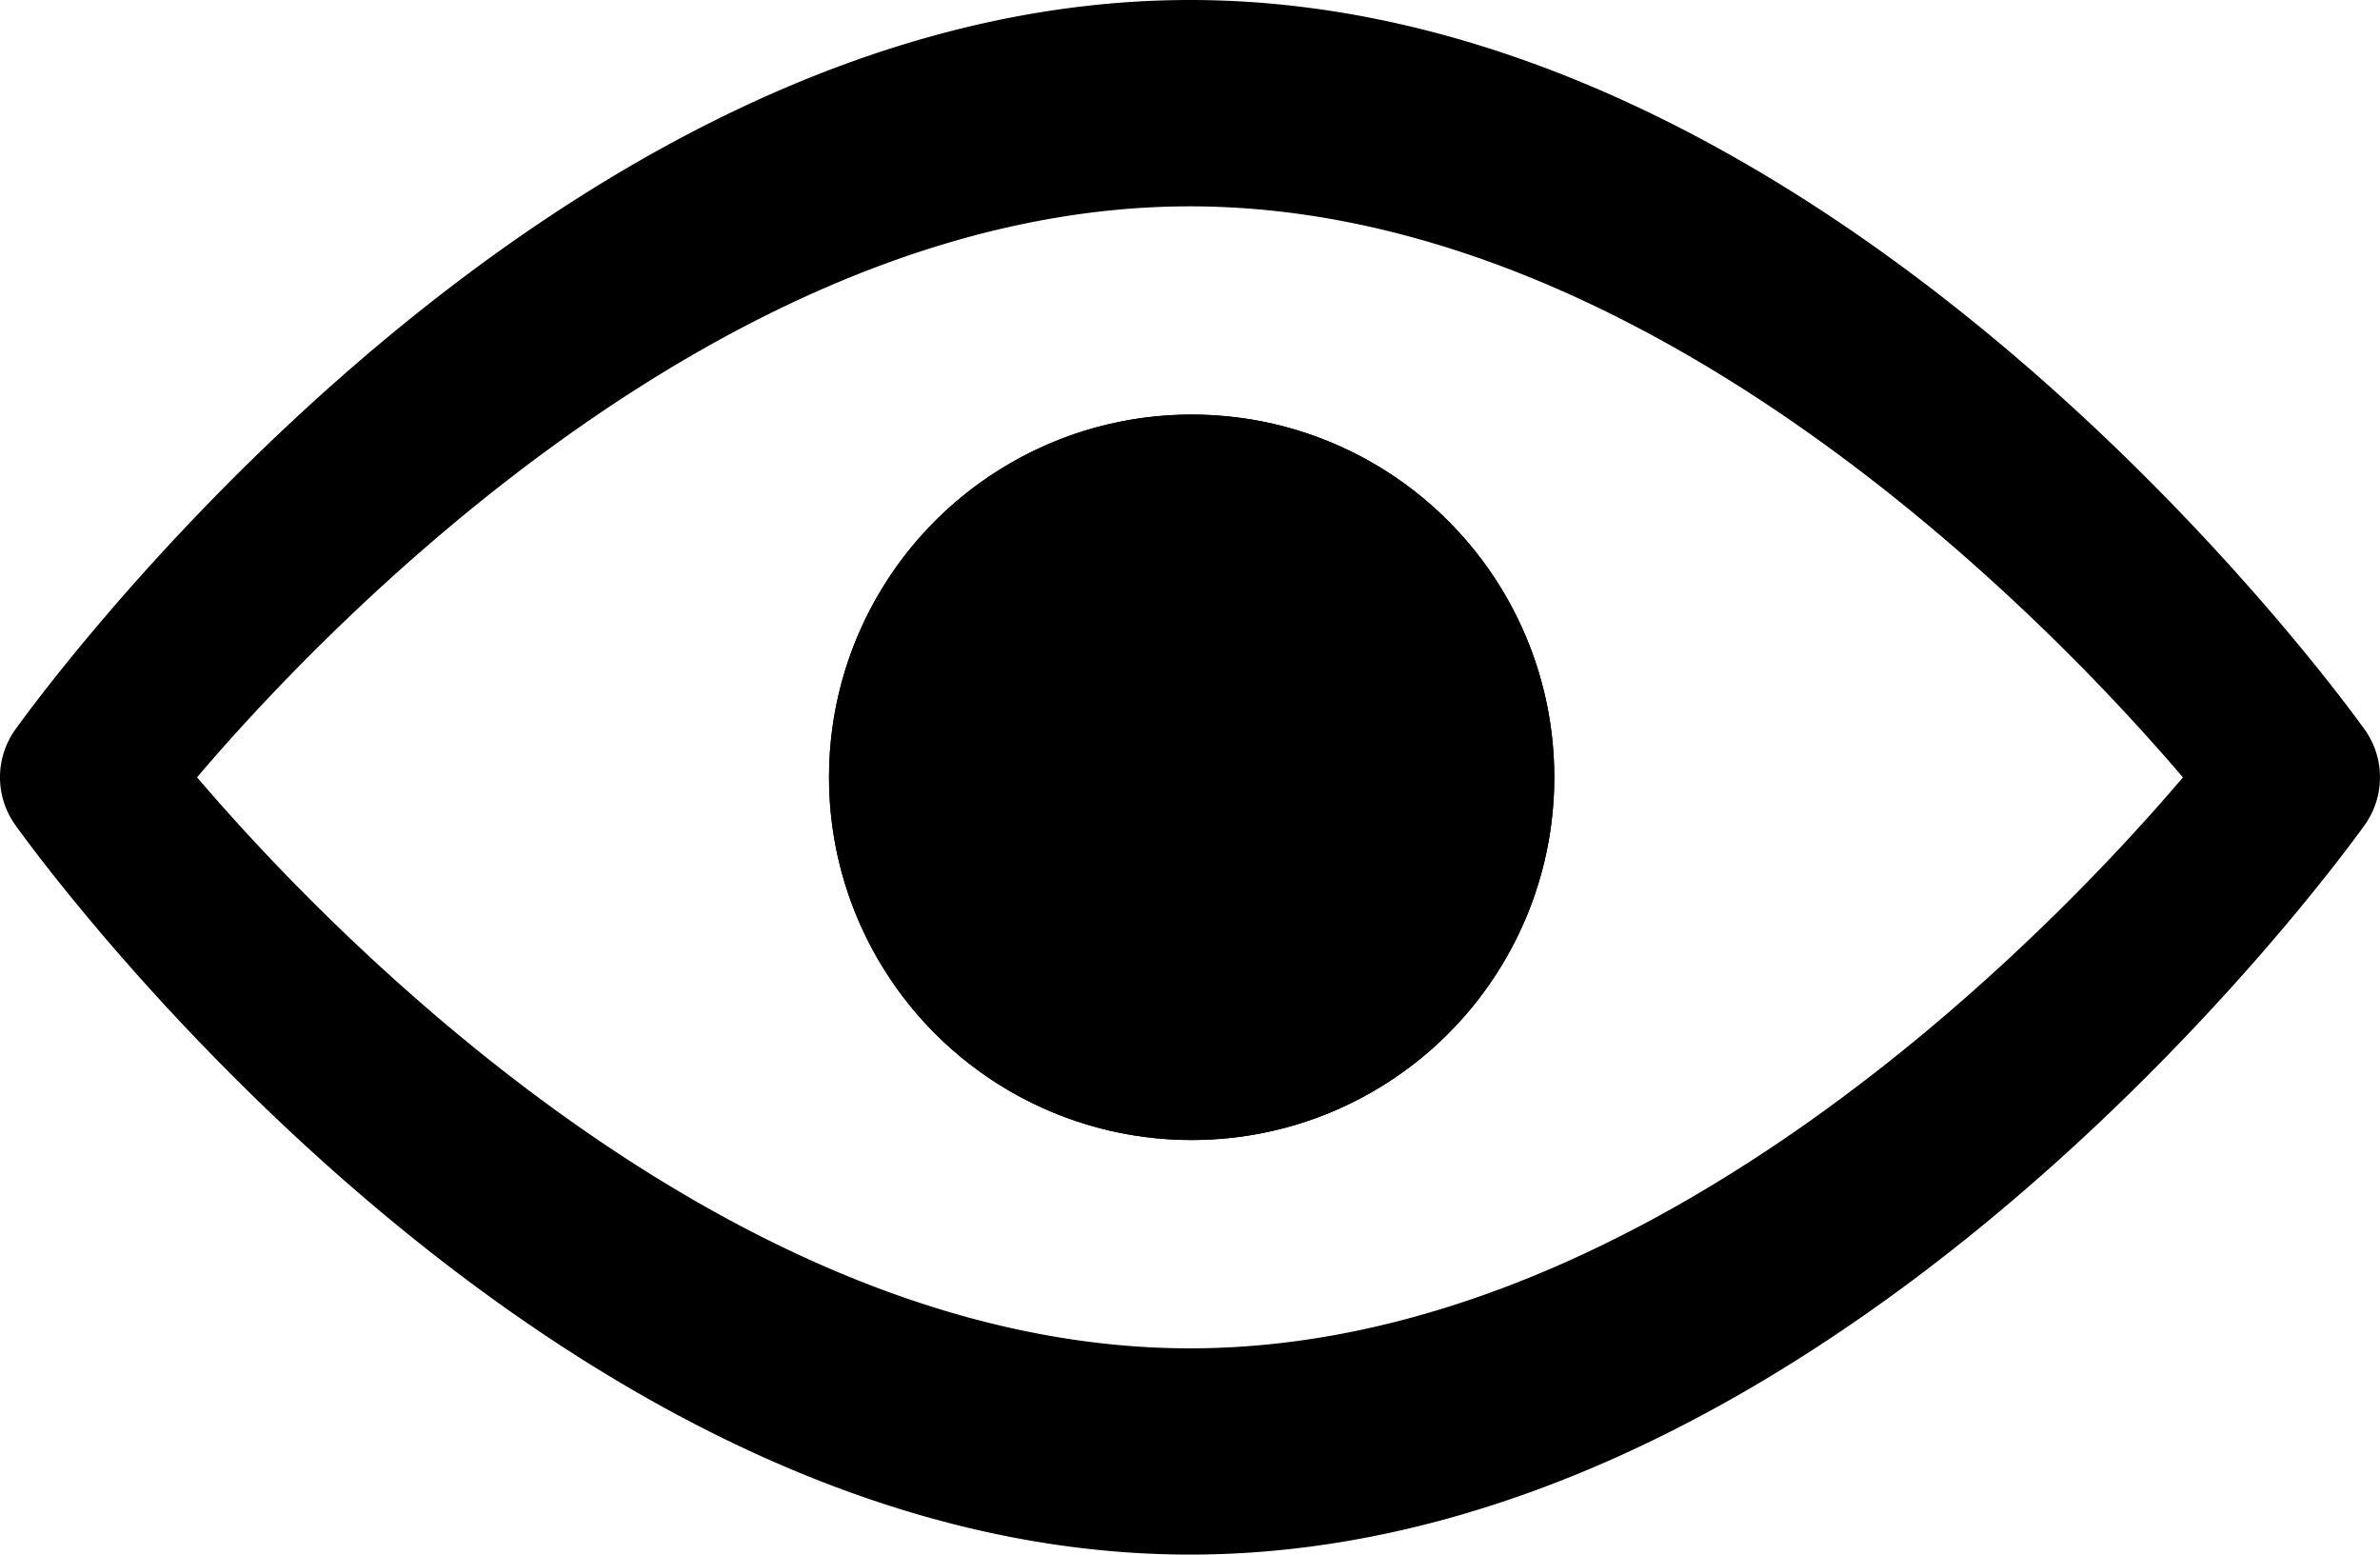 <svg xmlns="http://www.w3.org/2000/svg" width="22.97" height="15"><g id="Group_1" data-name="Group 1" transform="translate(-4003.999 -226)"><path id="Forma_1" data-name="Forma 1" d="M4026.823 233.042c-.206-.287-5.095-7.042-11.339-7.042s-11.134 6.755-11.339 7.042a.791.791 0 000 .916c.205.288 5.094 7.042 11.339 7.042s11.134-6.755 11.339-7.042a.792.792 0 000-.916zm-11.339 5.968c-4.515 0-8.426-4.153-9.583-5.51 1.156-1.359 5.059-5.509 9.583-5.509s8.425 4.152 9.583 5.51c-1.155 1.358-5.058 5.509-9.583 5.509z" fill="currentColor"/><g id="Эллипс_968" data-name="Эллипс 968" transform="translate(4012 230)" fill="currentColor" stroke="currentColor" stroke-width="2"><circle cx="3.5" cy="3.5" r="3.5" stroke="none"/><circle cx="3.5" cy="3.5" r="2.5" fill="none"/></g></g></svg>